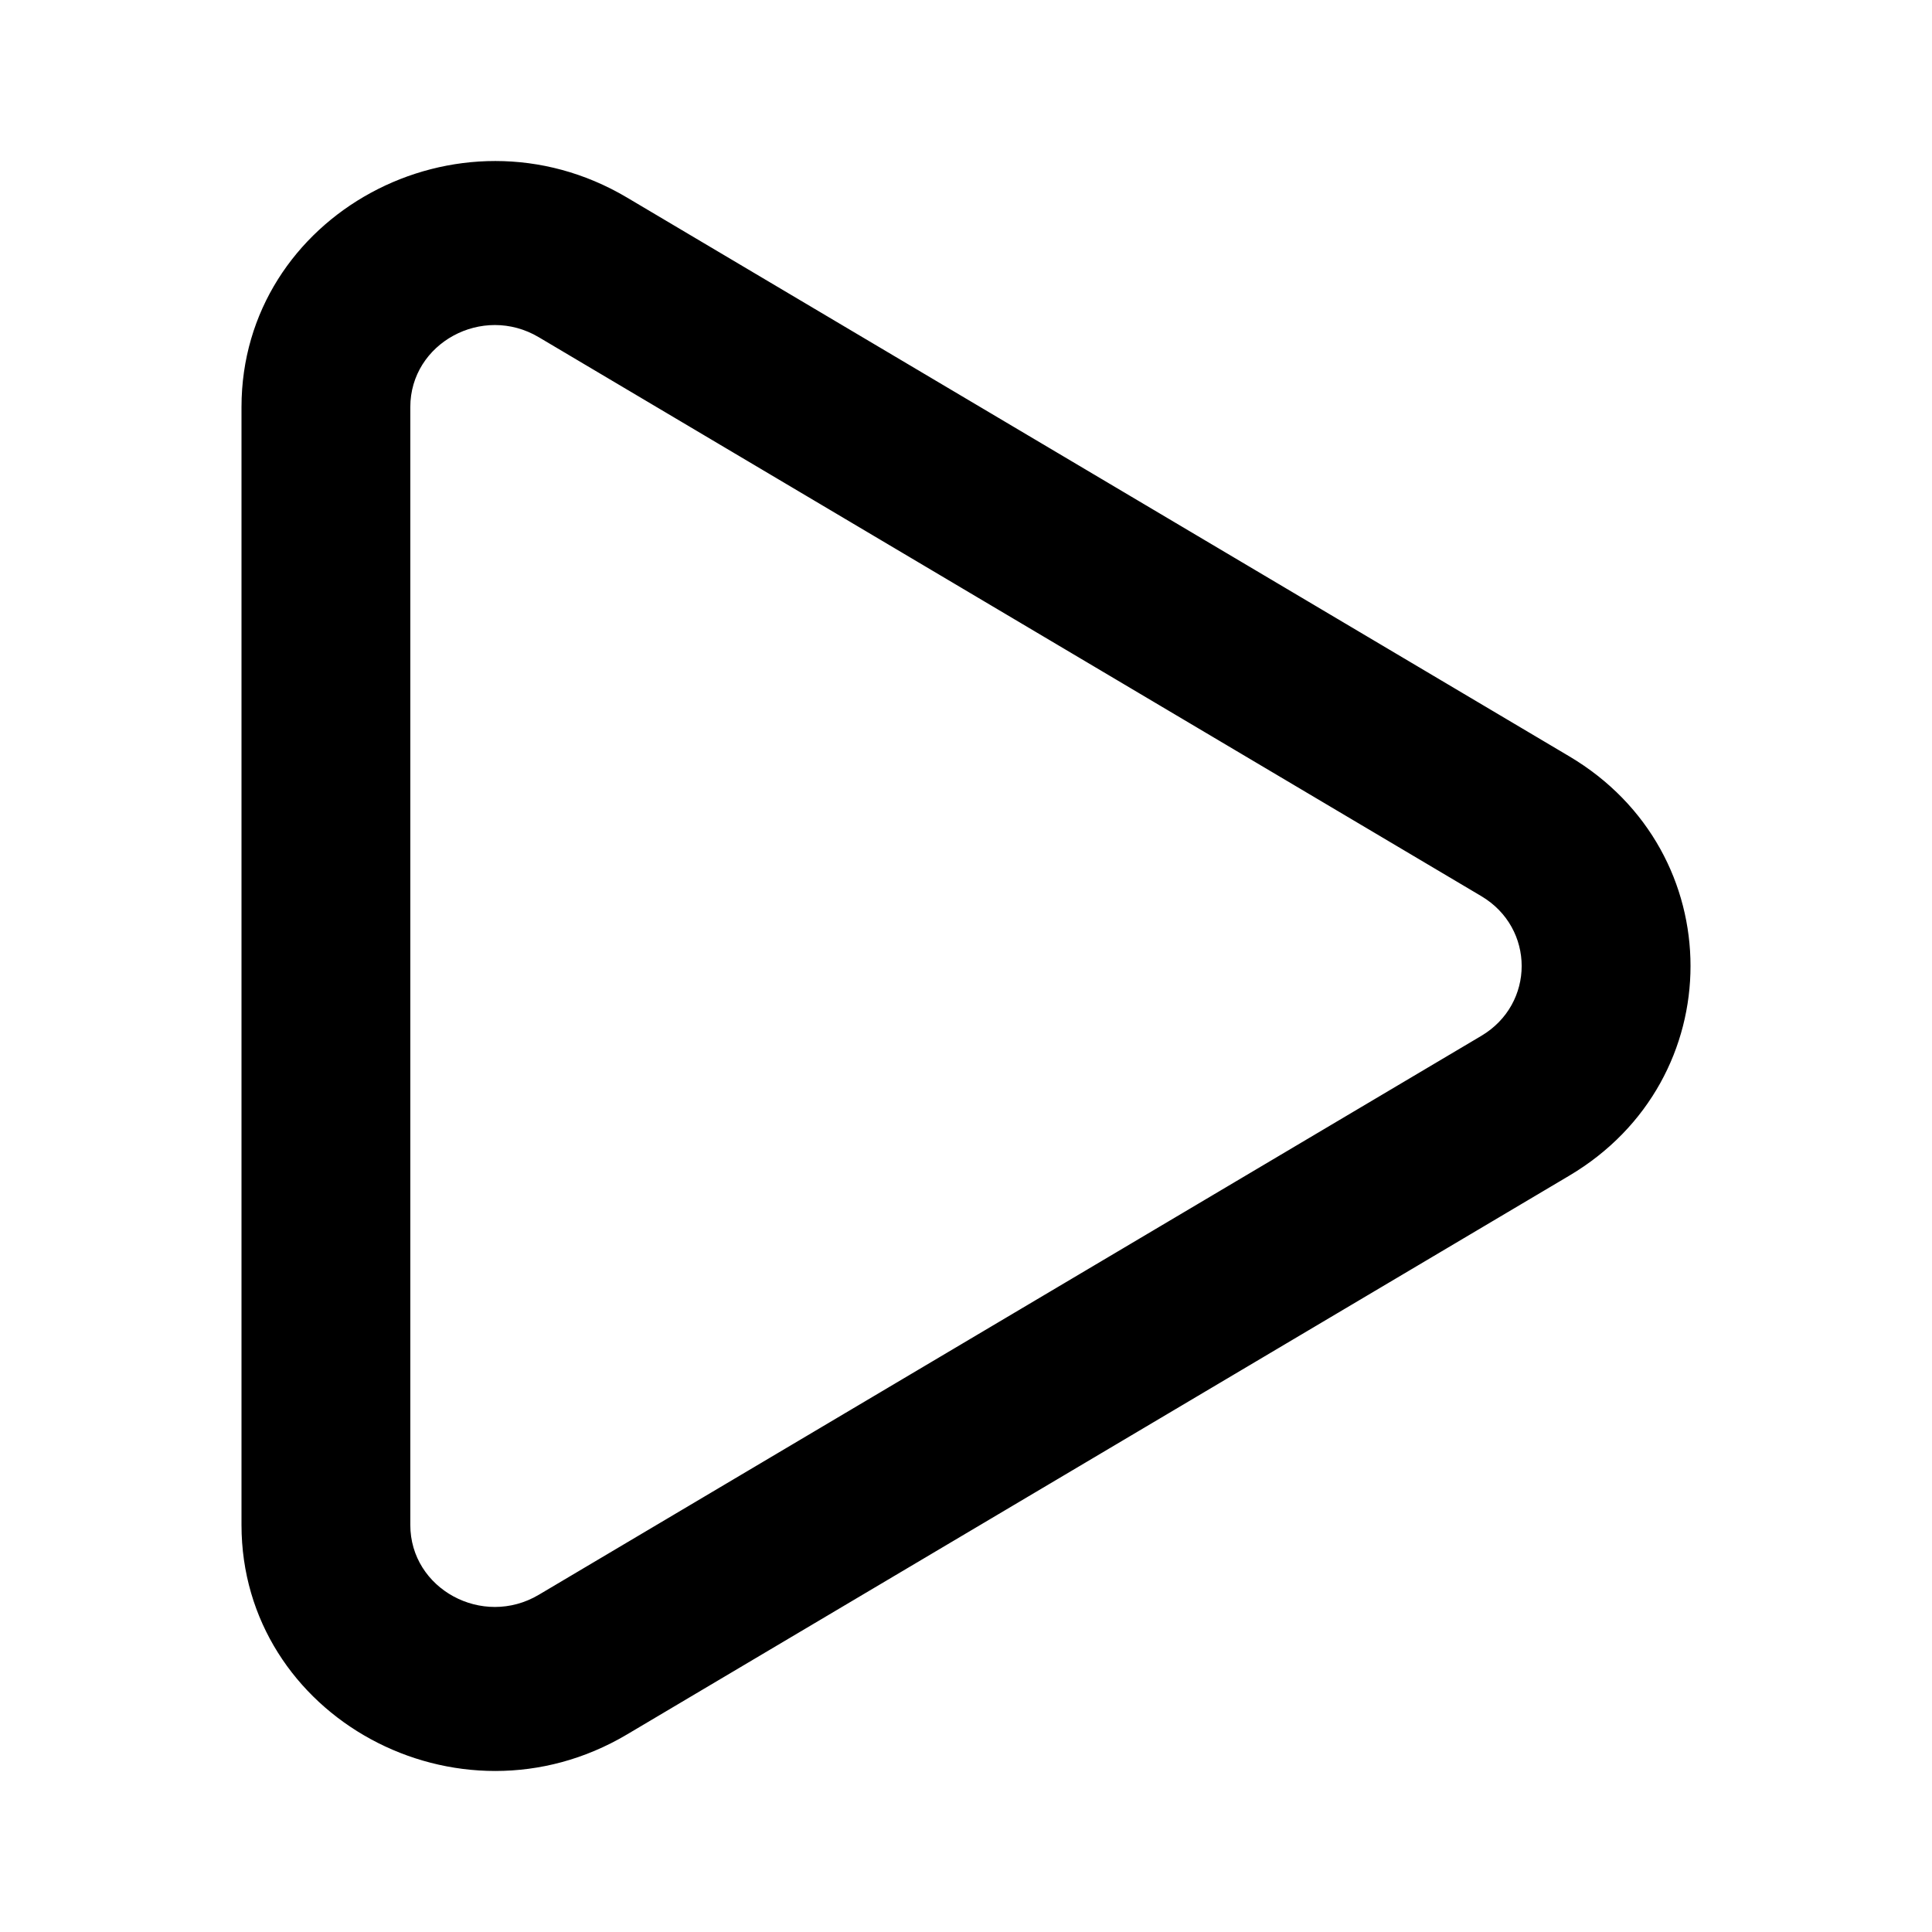 <svg width="24" height="24" viewBox="0 0 24 24" fill="none" xmlns="http://www.w3.org/2000/svg">
<path fill-rule="evenodd" clip-rule="evenodd" d="M19.495 9.396C21.502 10.586 21.502 13.414 19.495 14.604L7.787 21.547C5.69 22.79 3 21.327 3 18.943L3 5.057C3 2.673 5.69 1.21 7.787 2.453L19.495 9.396ZM18.401 12.868C19.07 12.471 19.07 11.529 18.401 11.132L6.693 4.189C5.994 3.774 5.097 4.262 5.097 5.057L5.097 18.943C5.097 19.738 5.994 20.226 6.693 19.811L18.401 12.868Z" fill="black"/>
</svg>
